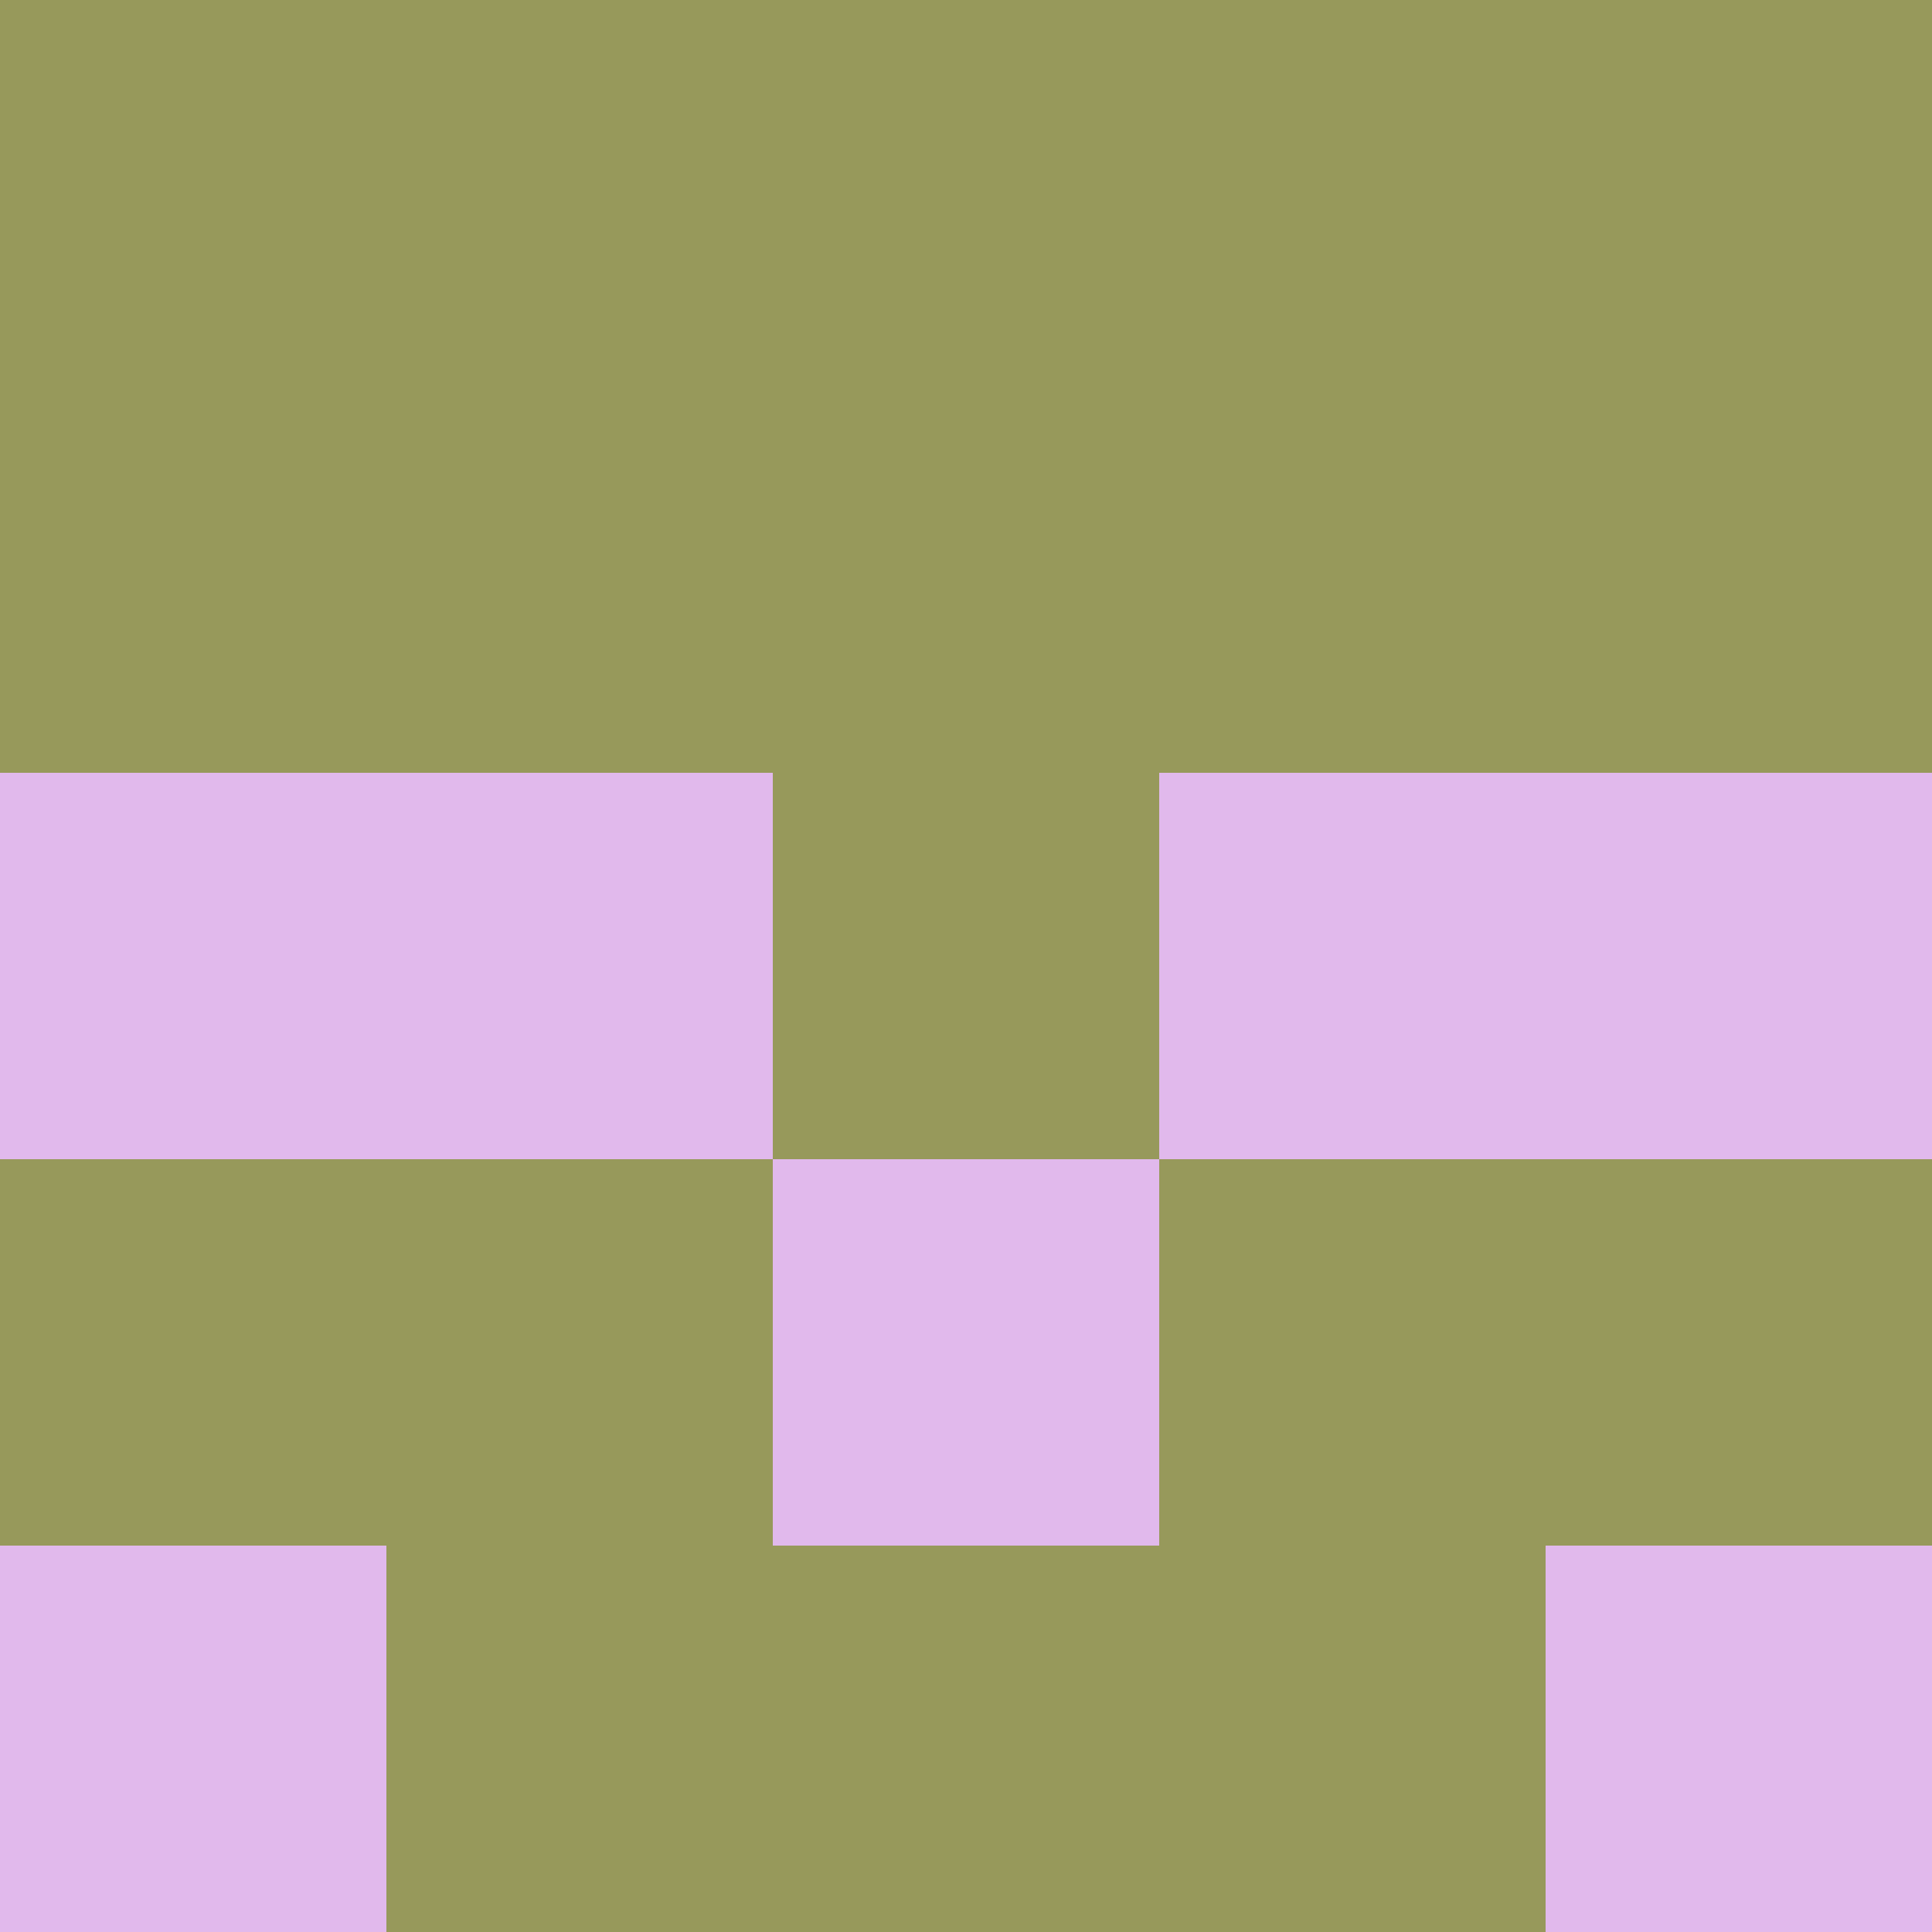 <?xml version="1.0" encoding="utf-8"?>
<!DOCTYPE svg PUBLIC "-//W3C//DTD SVG 20010904//EN"
        "http://www.w3.org/TR/2001/REC-SVG-20010904/DTD/svg10.dtd">
<svg viewBox="0 0 5 5" height="100" width="100" xml:lang="fr"
     xmlns="http://www.w3.org/2000/svg"
     xmlns:xlink="http://www.w3.org/1999/xlink">
            <rect x="0" y="0" height="1" width="1" fill="#97995B"/>
        <rect x="4" y="0" height="1" width="1" fill="#97995B"/>
        <rect x="1" y="0" height="1" width="1" fill="#97995B"/>
        <rect x="3" y="0" height="1" width="1" fill="#97995B"/>
        <rect x="2" y="0" height="1" width="1" fill="#97995B"/>
                <rect x="0" y="1" height="1" width="1" fill="#97995B"/>
        <rect x="4" y="1" height="1" width="1" fill="#97995B"/>
        <rect x="1" y="1" height="1" width="1" fill="#97995B"/>
        <rect x="3" y="1" height="1" width="1" fill="#97995B"/>
        <rect x="2" y="1" height="1" width="1" fill="#97995B"/>
                <rect x="0" y="2" height="1" width="1" fill="#E1B9EC"/>
        <rect x="4" y="2" height="1" width="1" fill="#E1B9EC"/>
        <rect x="1" y="2" height="1" width="1" fill="#E1B9EC"/>
        <rect x="3" y="2" height="1" width="1" fill="#E1B9EC"/>
        <rect x="2" y="2" height="1" width="1" fill="#97995B"/>
                <rect x="0" y="3" height="1" width="1" fill="#97995B"/>
        <rect x="4" y="3" height="1" width="1" fill="#97995B"/>
        <rect x="1" y="3" height="1" width="1" fill="#97995B"/>
        <rect x="3" y="3" height="1" width="1" fill="#97995B"/>
        <rect x="2" y="3" height="1" width="1" fill="#E1B9EC"/>
                <rect x="0" y="4" height="1" width="1" fill="#E1B9EC"/>
        <rect x="4" y="4" height="1" width="1" fill="#E1B9EC"/>
        <rect x="1" y="4" height="1" width="1" fill="#97995B"/>
        <rect x="3" y="4" height="1" width="1" fill="#97995B"/>
        <rect x="2" y="4" height="1" width="1" fill="#97995B"/>
        </svg>